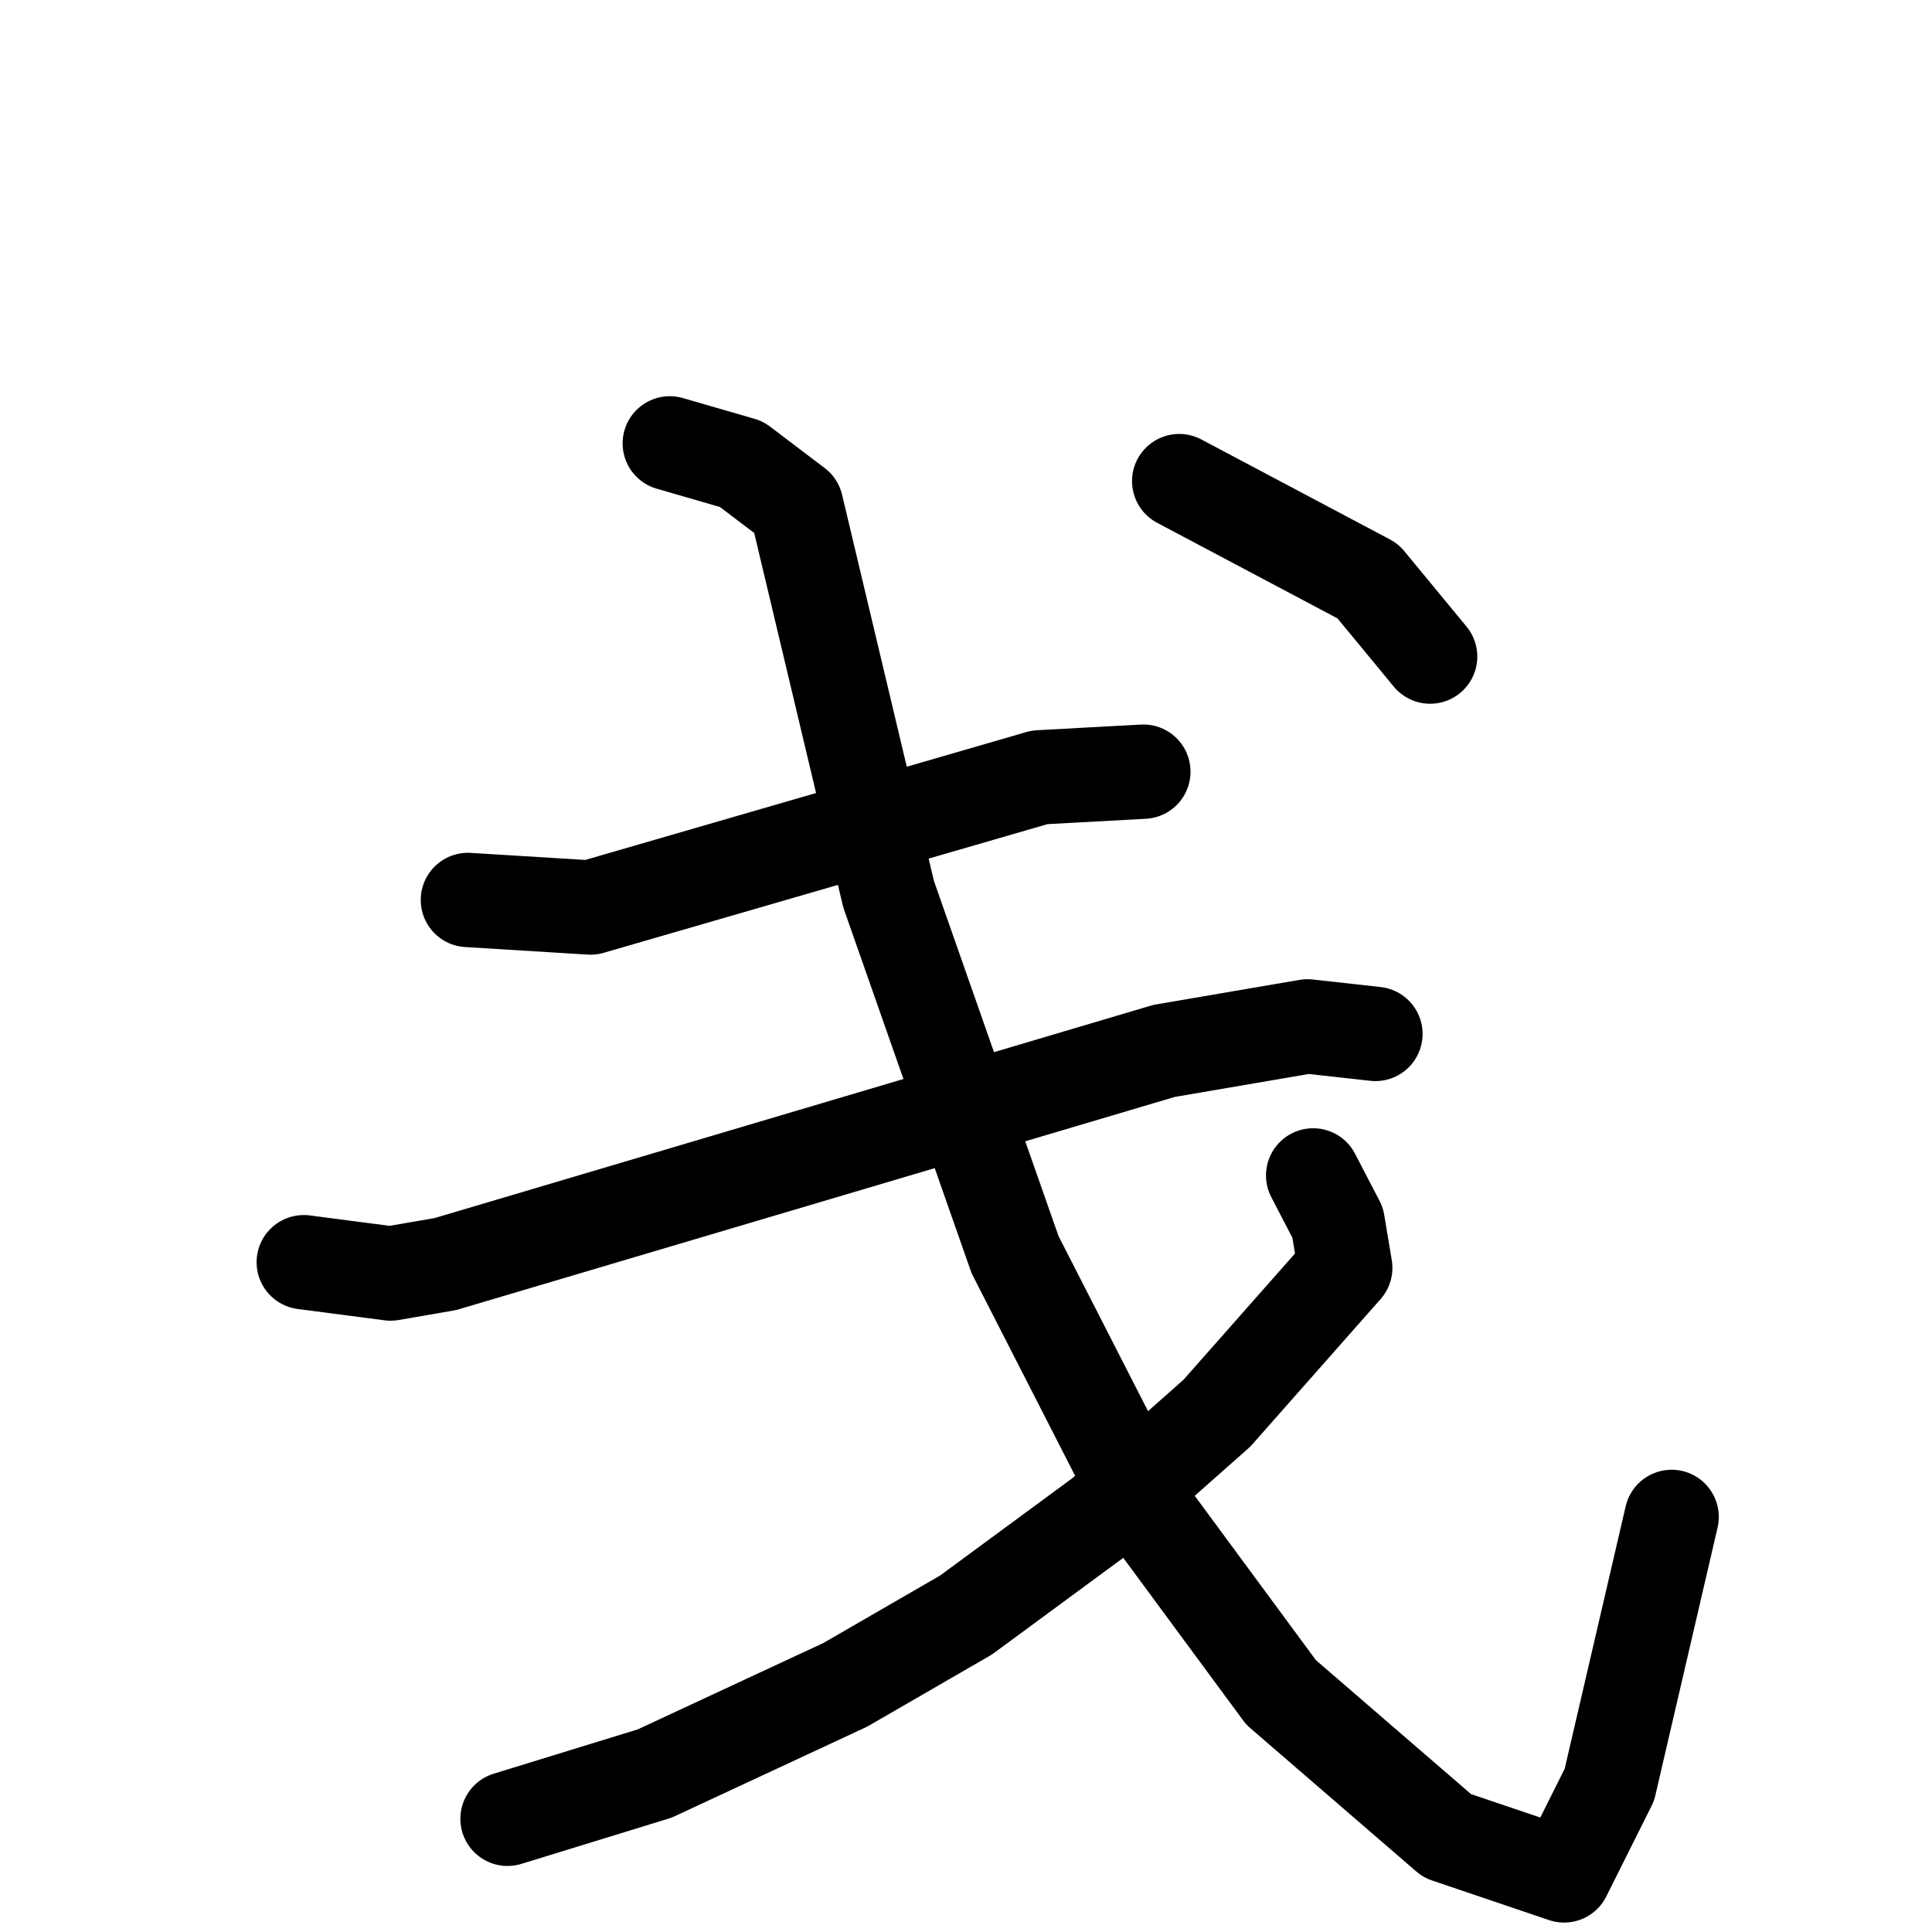 <svg xmlns="http://www.w3.org/2000/svg" viewBox="0 0 1024 1024">
  <g style="fill:none;stroke:#000000;stroke-width:50;stroke-linecap:round;stroke-linejoin:round;" transform="scale(1, 1) translate(0, 0)">
    <path d="M 248.0,477.0 L 313.0,481.0 L 551.0,412.0 L 606.0,409.0"/>
    <path d="M 161.0,669.0 L 207.0,675.0 L 236.0,670.0 L 617.0,557.0 L 693.0,544.0 L 729.0,548.0"/>
    <path d="M 355.0,235.0 L 393.0,246.0 L 422.0,268.0 L 471.0,474.0 L 538.0,665.0 L 606.0,798.0 L 679.0,897.0 L 767.0,973.0 L 829.0,994.0 L 853.0,946.0 L 886.0,804.0"/>
    <path d="M 696.0,623.0 L 709.0,648.0 L 713.0,672.0 L 645.0,749.0 L 584.0,803.0 L 512.0,856.0 L 448.0,893.0 L 347.0,940.0 L 269.0,964.0"/>
    <path d="M 625.0,255.0 L 725.0,308.0 L 758.0,348.0"/>
  </g>
</svg>
